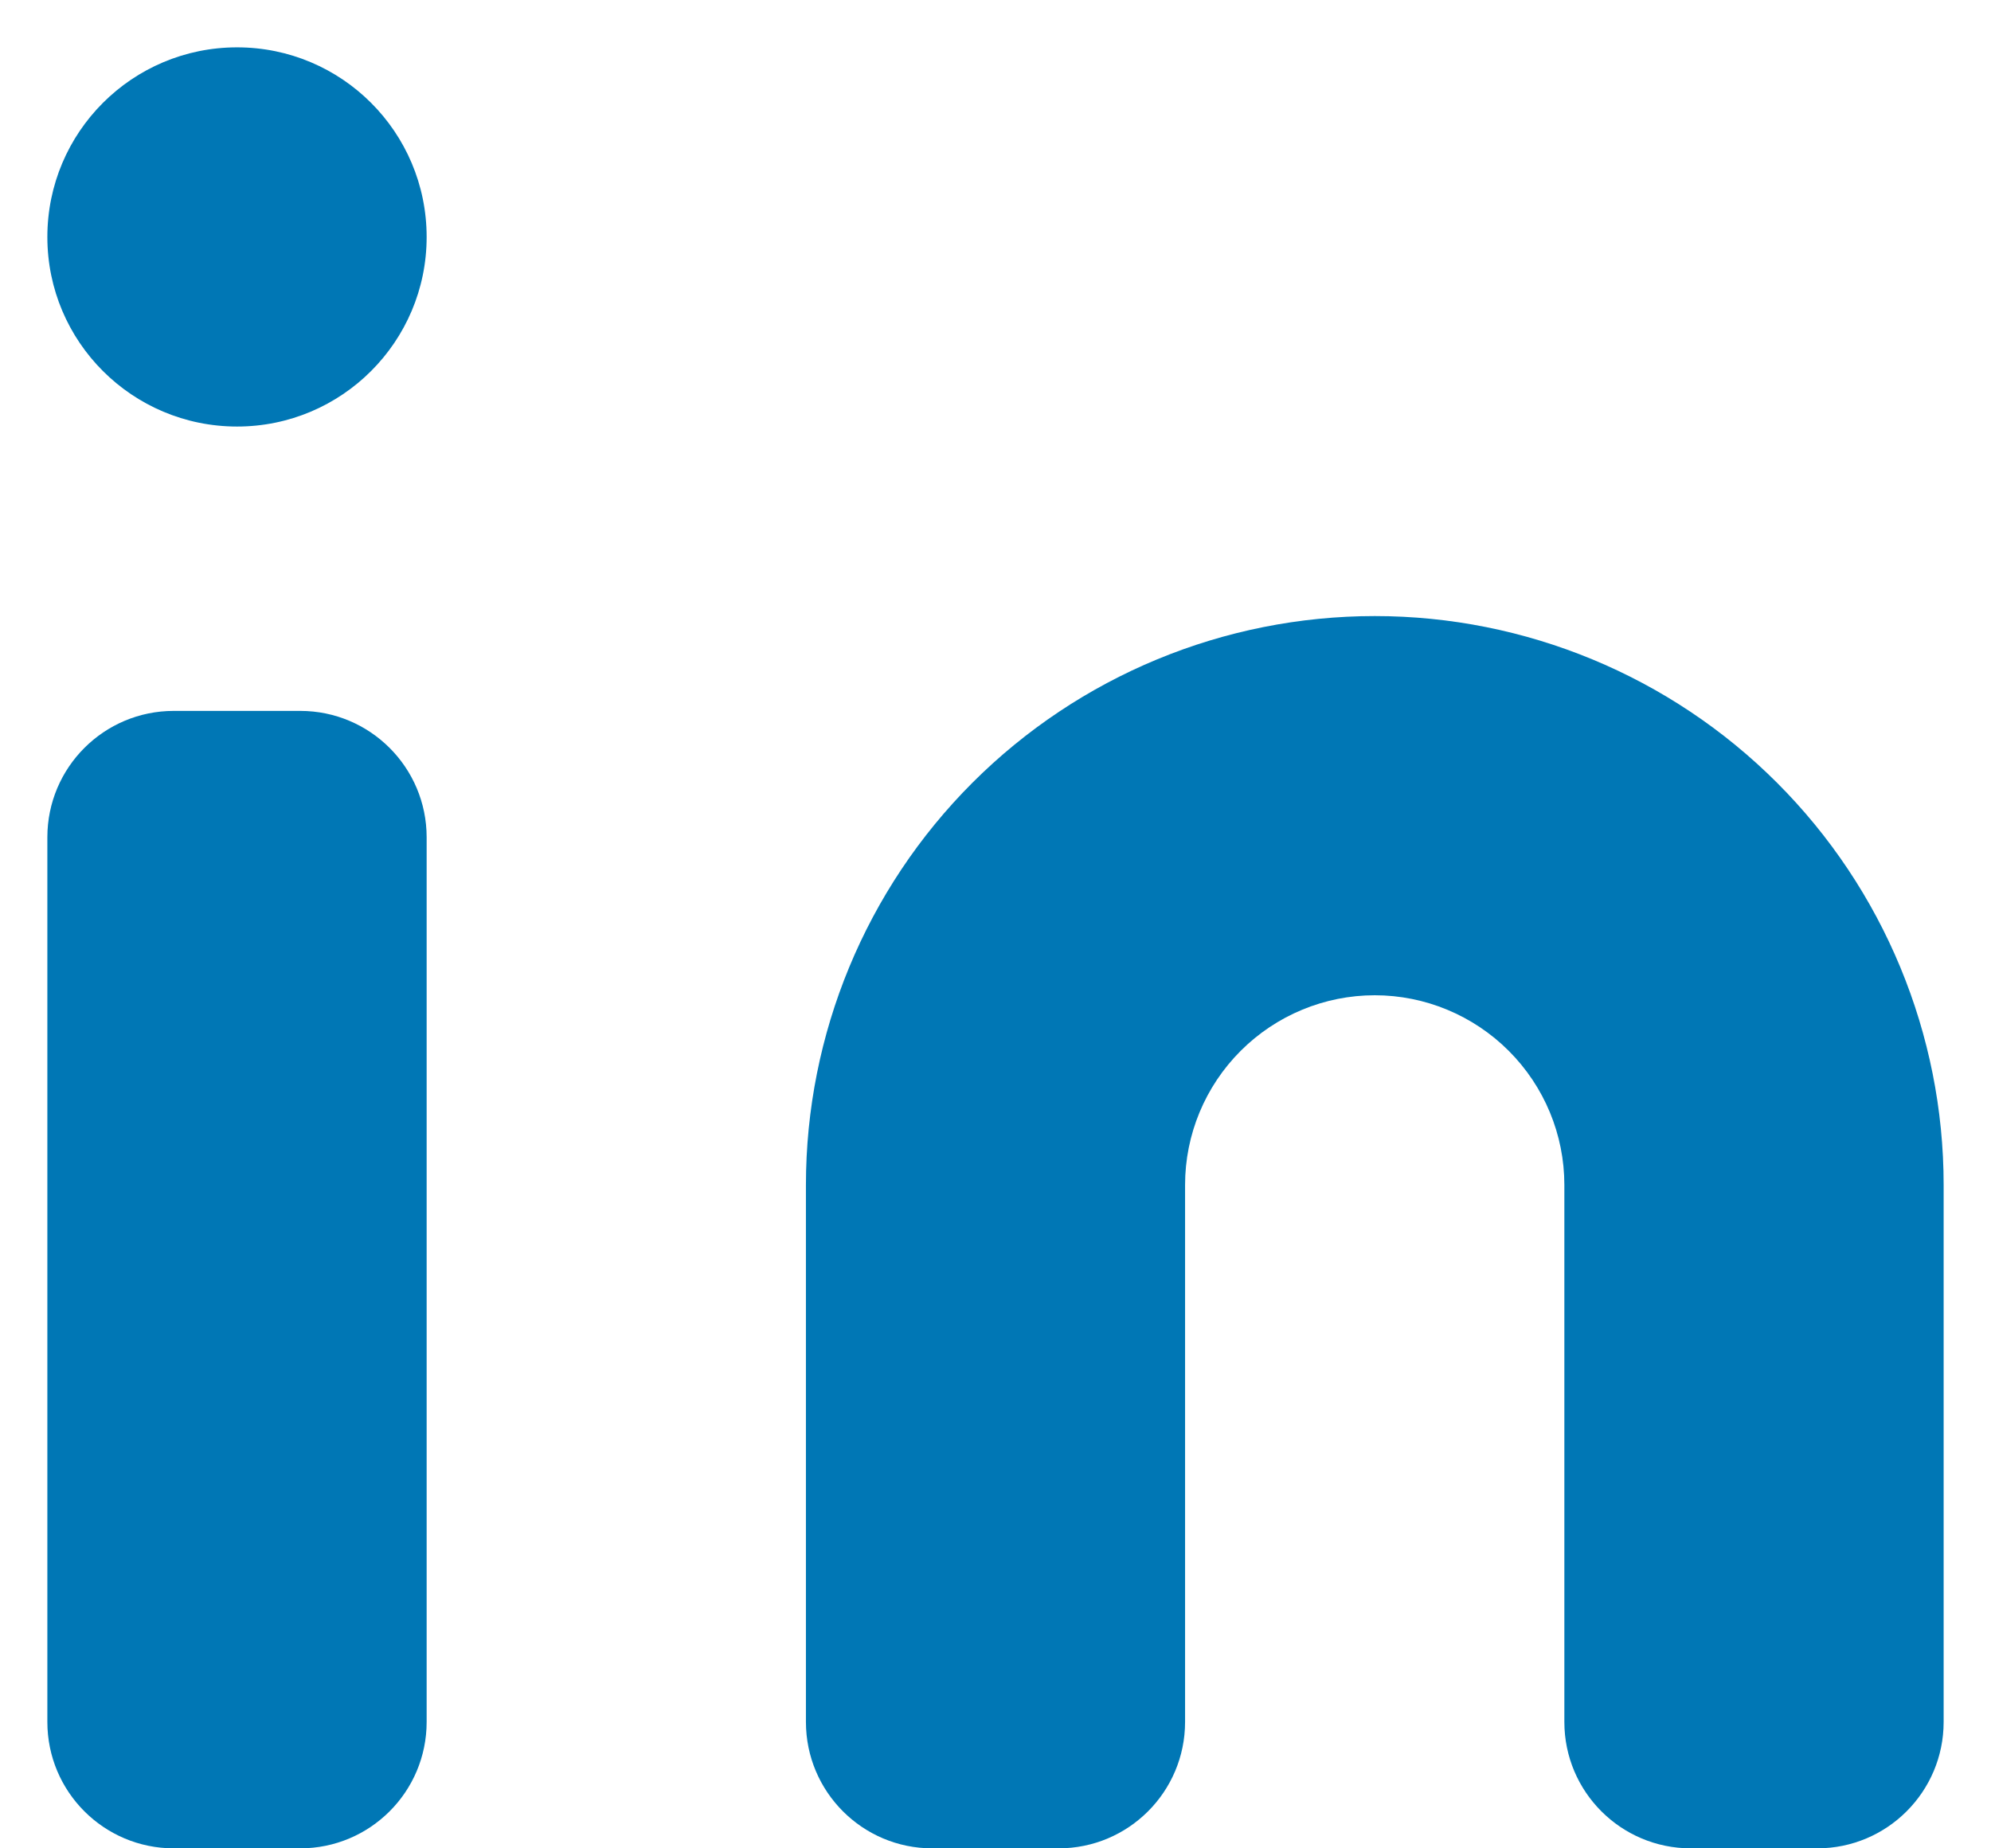 <svg xmlns="http://www.w3.org/2000/svg" width="14" height="13" fill="none" viewBox="0 0 14 13"><path fill="#0077B5" d="M9.667 4.333C10.727 4.333 11.745 4.755 12.495 5.505C13.245 6.255 13.667 7.273 13.667 8.334V12.111C13.667 12.602 13.269 13 12.778 13H11.889C11.398 13 11 12.602 11 12.111V8.334C11 7.98 10.859 7.641 10.609 7.391C10.359 7.141 10.02 7 9.667 7C9.313 7 8.974 7.141 8.724 7.391C8.474 7.641 8.333 7.98 8.333 8.334V12.111C8.333 12.602 7.935 13 7.444 13H6.555C6.065 13 5.667 12.602 5.667 12.111V8.334C5.667 7.273 6.088 6.255 6.838 5.505C7.588 4.755 8.606 4.333 9.667 4.333Z"/><path fill="#0077B5" d="M2.111 5H1.222C0.731 5 0.333 5.398 0.333 5.889V12.111C0.333 12.602 0.731 13 1.222 13H2.111C2.602 13 3 12.602 3 12.111V5.889C3 5.398 2.602 5 2.111 5Z"/><path fill="#0077B5" d="M1.667 3C2.403 3 3 2.403 3 1.667C3 0.93 2.403 0.333 1.667 0.333C0.93 0.333 0.333 0.93 0.333 1.667C0.333 2.403 0.93 3 1.667 3Z"/></svg>